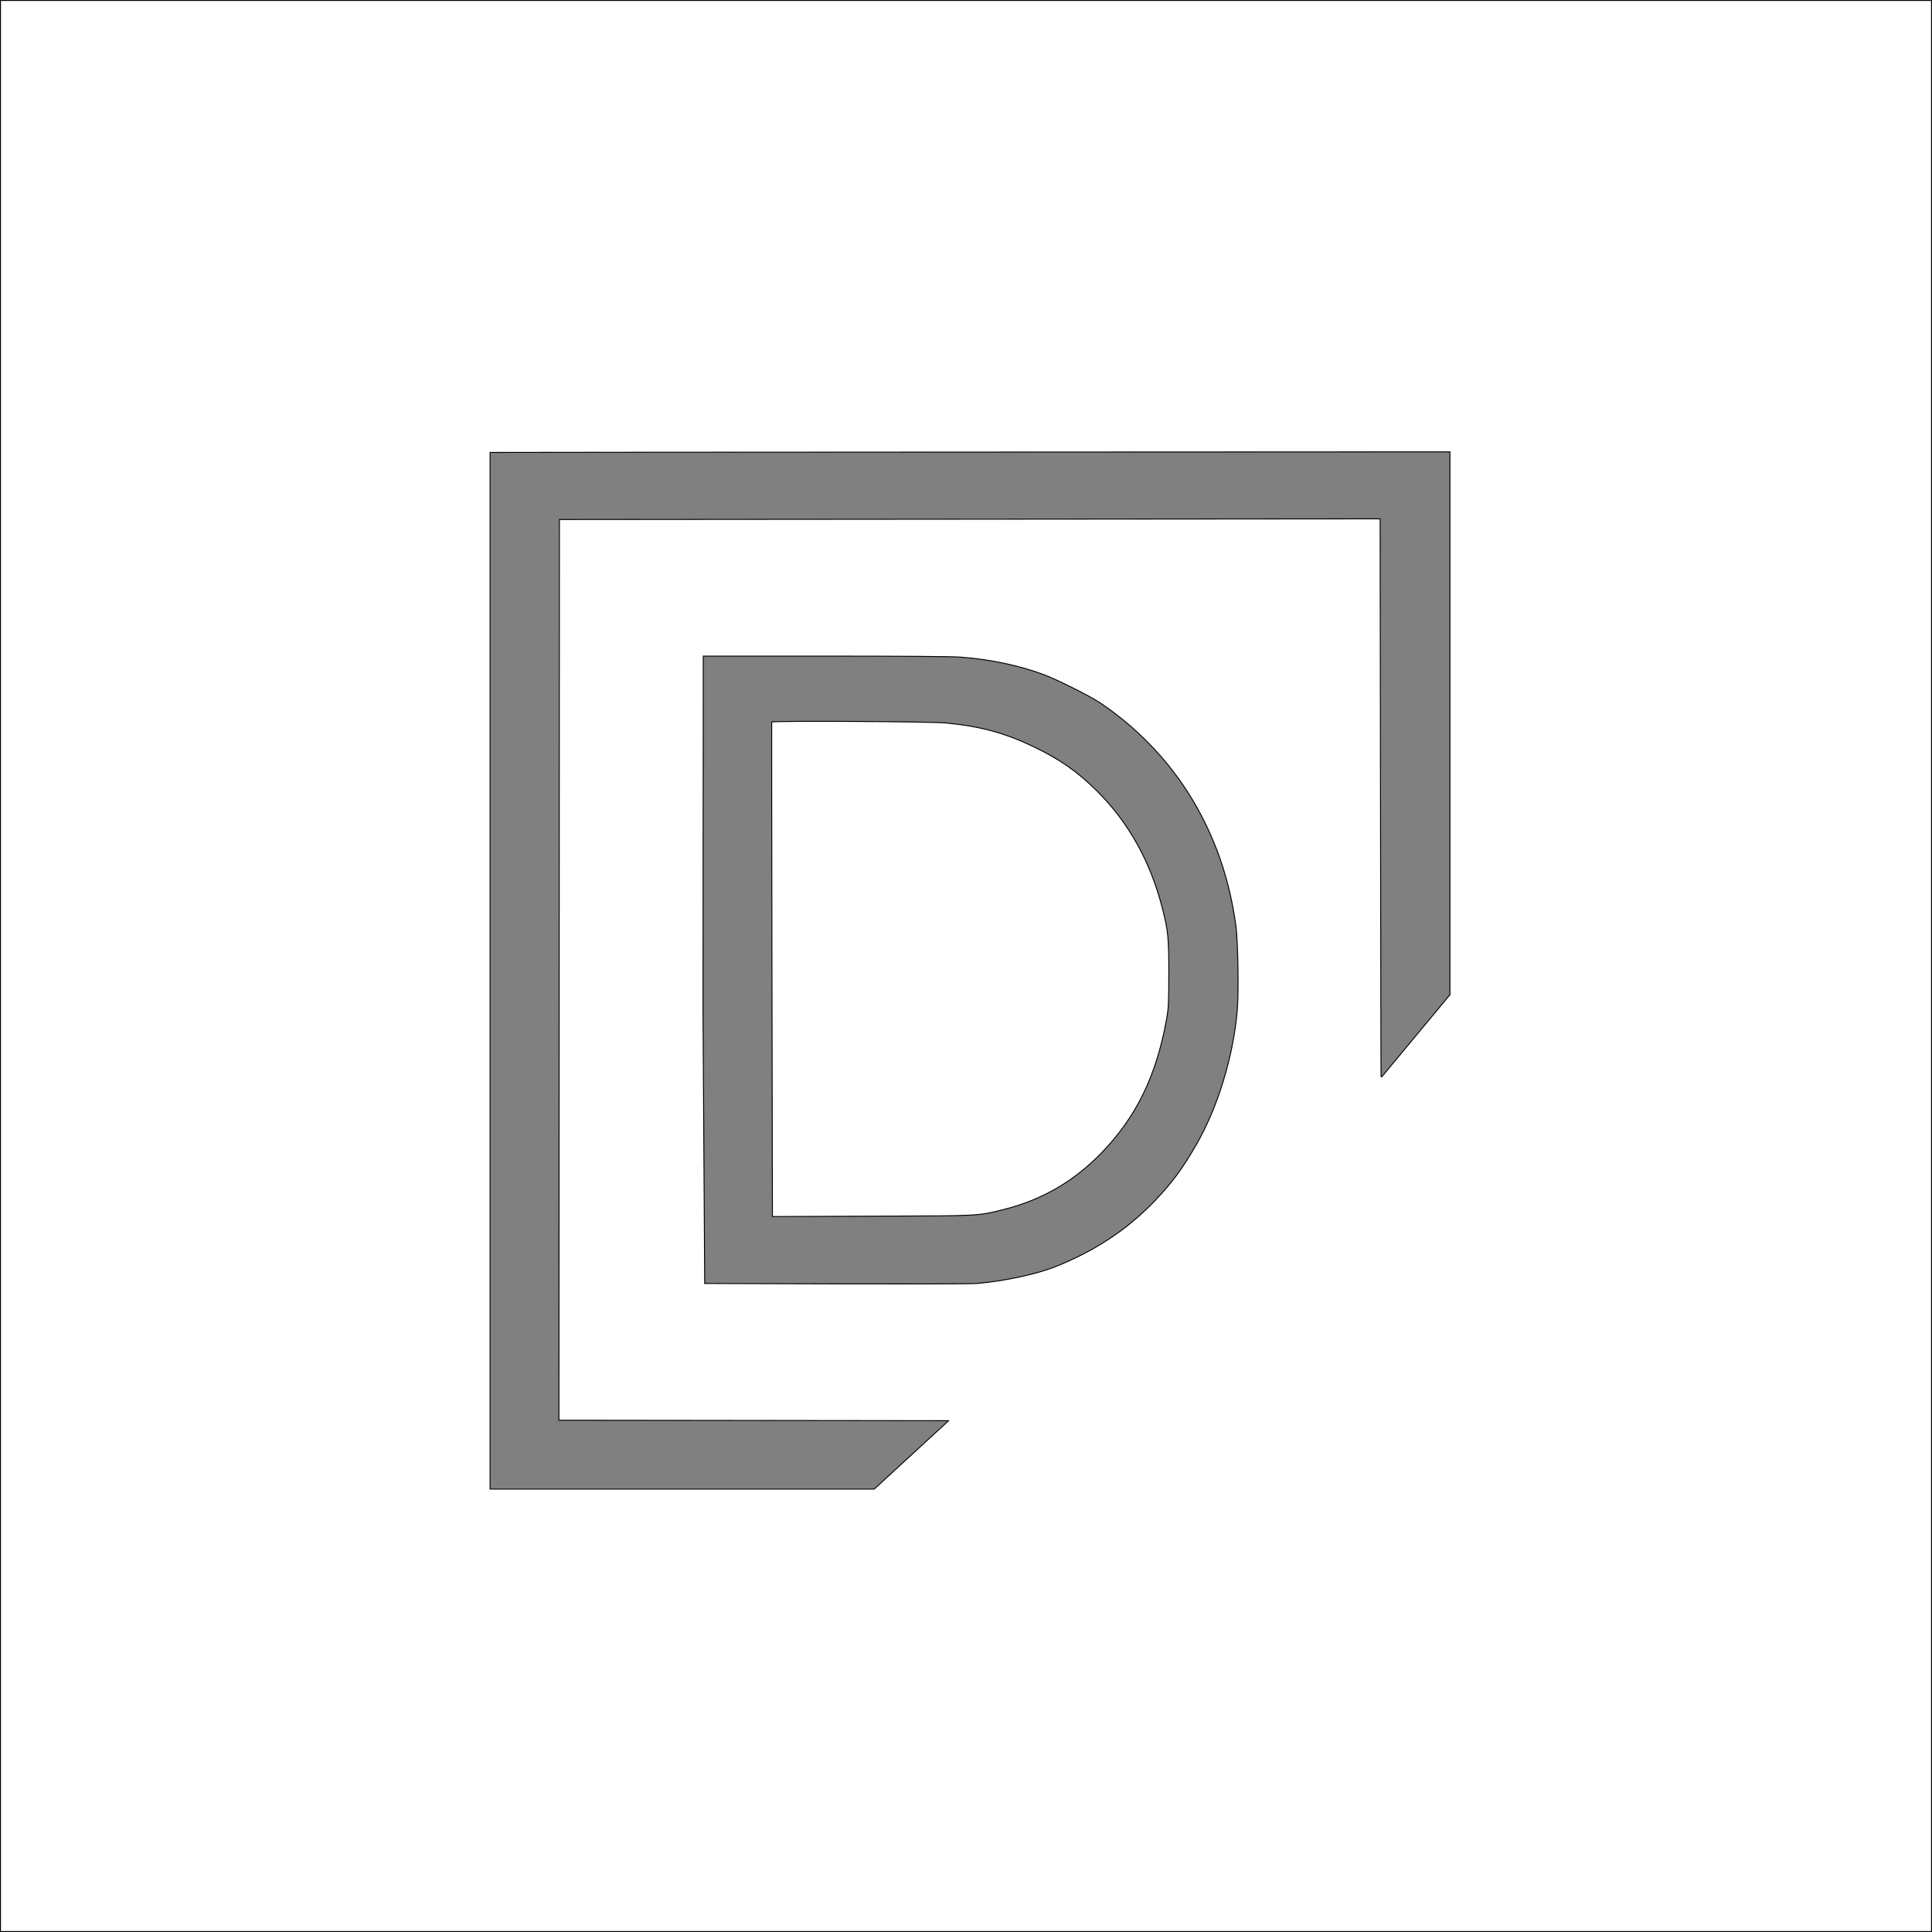<svg width="2048" height="2048" viewBox="0 0 2048 2048" fill="none" xmlns="http://www.w3.org/2000/svg">
<rect x="0" y="0" width="2048" height="2048" fill="#808080" stroke="none"/>
<g clip-path="url(#clip0_20_4529)">
<path d="M1537 1054.48L1536.88 1054.62L1464.88 1141.32L1464.73 1141.5H1464.5C1464.19 1141.4 1464.01 1141.09 1464 1141.06C1464 1141.04 1464 1141.02 1464 1141.01C1464 1140.98 1463.99 1140.95 1463.99 1140.91C1463.99 1140.88 1463.99 1140.84 1463.99 1140.81C1463.99 1140.8 1463.99 1140.79 1463.99 1140.79C1463.99 1140.73 1463.99 1140.66 1463.99 1140.58C1463.98 1140.29 1463.98 1139.87 1463.97 1139.31C1463.96 1138.19 1463.95 1136.53 1463.94 1134.36C1463.92 1130.03 1463.89 1123.67 1463.87 1115.59C1463.82 1099.41 1463.77 1076.31 1463.72 1048.58C1463.61 993.126 1463.49 919.188 1463.39 845.251C1463.28 771.313 1463.18 697.376 1463.11 641.922C1463.08 614.196 1463.05 591.09 1463.03 574.917L1463.01 556.143L1463 551.197L1463 550L593 550.7L592.5 1505.5L1004.3 1506L1005.58 1506L1004.64 1506.87L926.838 1578.37L926.695 1578.5H926.5H520H519.5V1578V480.1V479.629L519.971 479.601C521.69 479.5 775.844 479.35 1029.52 479.225C1156.37 479.162 1283.12 479.106 1378.15 479.066C1425.67 479.045 1465.25 479.029 1492.96 479.018L1525.12 479.005L1533.59 479.001L1535.77 479L1536.32 479L1536.45 479H1536.49C1536.5 479 1536.5 479 1536.5 479.5L1536.5 479L1537 479V479.5V1054.3V1054.48ZM1107.98 715.733L1107.8 716.2L1107.98 715.734C1122.51 721.344 1156.04 738.26 1166.28 745.084L1166.28 745.085C1208.94 773.828 1244.4 812.186 1268.94 856.156C1290.37 894.614 1303.69 934.974 1310.1 981.432C1311.2 989.366 1311.97 1006.82 1312.27 1024.65C1312.57 1042.49 1312.4 1060.76 1311.6 1070.34C1307.49 1119.21 1291.27 1173.08 1268.43 1212.85C1253.72 1238.58 1242.09 1254.31 1223.26 1273.85L1222.9 1273.5L1223.26 1273.85C1194.11 1304 1160.24 1326.24 1118.18 1342.96L1118.18 1342.97C1098.33 1350.79 1064.18 1358.1 1036.04 1360.5L1036.04 1360.5C1032.42 1360.8 1012.55 1360.95 984.848 1361.01C957.125 1361.06 921.512 1361.03 886.349 1360.95C851.186 1360.88 816.473 1360.76 790.551 1360.67C777.59 1360.62 766.827 1360.58 759.304 1360.55C755.542 1360.53 752.591 1360.52 750.58 1360.51L748.285 1360.5L747.697 1360.5L747.548 1360.5L747.51 1360.5L747.501 1360.5C747.499 1360.5 747.498 1360.5 747.5 1360L747.498 1360.5L747.003 1360.5L747 1360L745.2 1067V1067L745.5 696L745.5 695.5H746H874.3C951.586 695.5 1008.31 695.9 1017.03 696.501C1049.48 698.804 1081.93 705.713 1107.98 715.733ZM1064.38 1282.02L1064.38 1282.01C1103.69 1272.24 1137.91 1252.59 1166.74 1223.05C1204.26 1184.63 1225.82 1140.73 1236.71 1079.91C1238.7 1068.56 1238.9 1064.4 1239 1032.5C1239 1013.3 1238.82 1001.94 1237.93 992.522C1237.03 983.11 1235.41 975.614 1232.52 964.122C1219.84 913.803 1196.58 871.985 1162.75 838.355C1141.99 817.895 1123.83 805.127 1096.28 791.85C1065.34 776.978 1039.7 769.992 1002.95 766.398C994.781 765.601 948.69 764.975 904.485 764.738C882.392 764.619 860.785 764.597 844.645 764.698C836.575 764.749 829.874 764.831 825.164 764.947C822.809 765.004 820.956 765.071 819.68 765.146C819.04 765.183 818.554 765.222 818.225 765.263C818.173 765.269 818.125 765.276 818.083 765.282C818.083 765.294 818.083 765.306 818.082 765.318C818.077 765.577 818.072 765.96 818.067 766.464C818.057 767.473 818.049 768.962 818.042 770.899C818.028 774.773 818.019 780.439 818.015 787.64C818.007 802.041 818.017 822.582 818.041 847.215C818.088 896.481 818.188 962.112 818.3 1027.72C818.412 1093.34 818.537 1158.93 818.634 1208.12C818.683 1232.72 818.724 1253.21 818.753 1267.56L818.788 1284.21L818.797 1288.59L818.799 1289.6L923.898 1289.2C928.456 1289.18 932.828 1289.17 937.026 1289.16C986.665 1288.99 1011.74 1288.91 1027.4 1288.11C1043.37 1287.3 1049.52 1285.75 1062.02 1282.61C1062.78 1282.42 1063.56 1282.22 1064.38 1282.02ZM0.5 1024V2047.5H2047.5V0.5H0.5V1024Z" fill="white" stroke="black"/>
</g>
<defs>
<clipPath id="clip0_20_4529">
<rect width="2048" height="2048" fill="white"/>
</clipPath>
</defs>
</svg>
